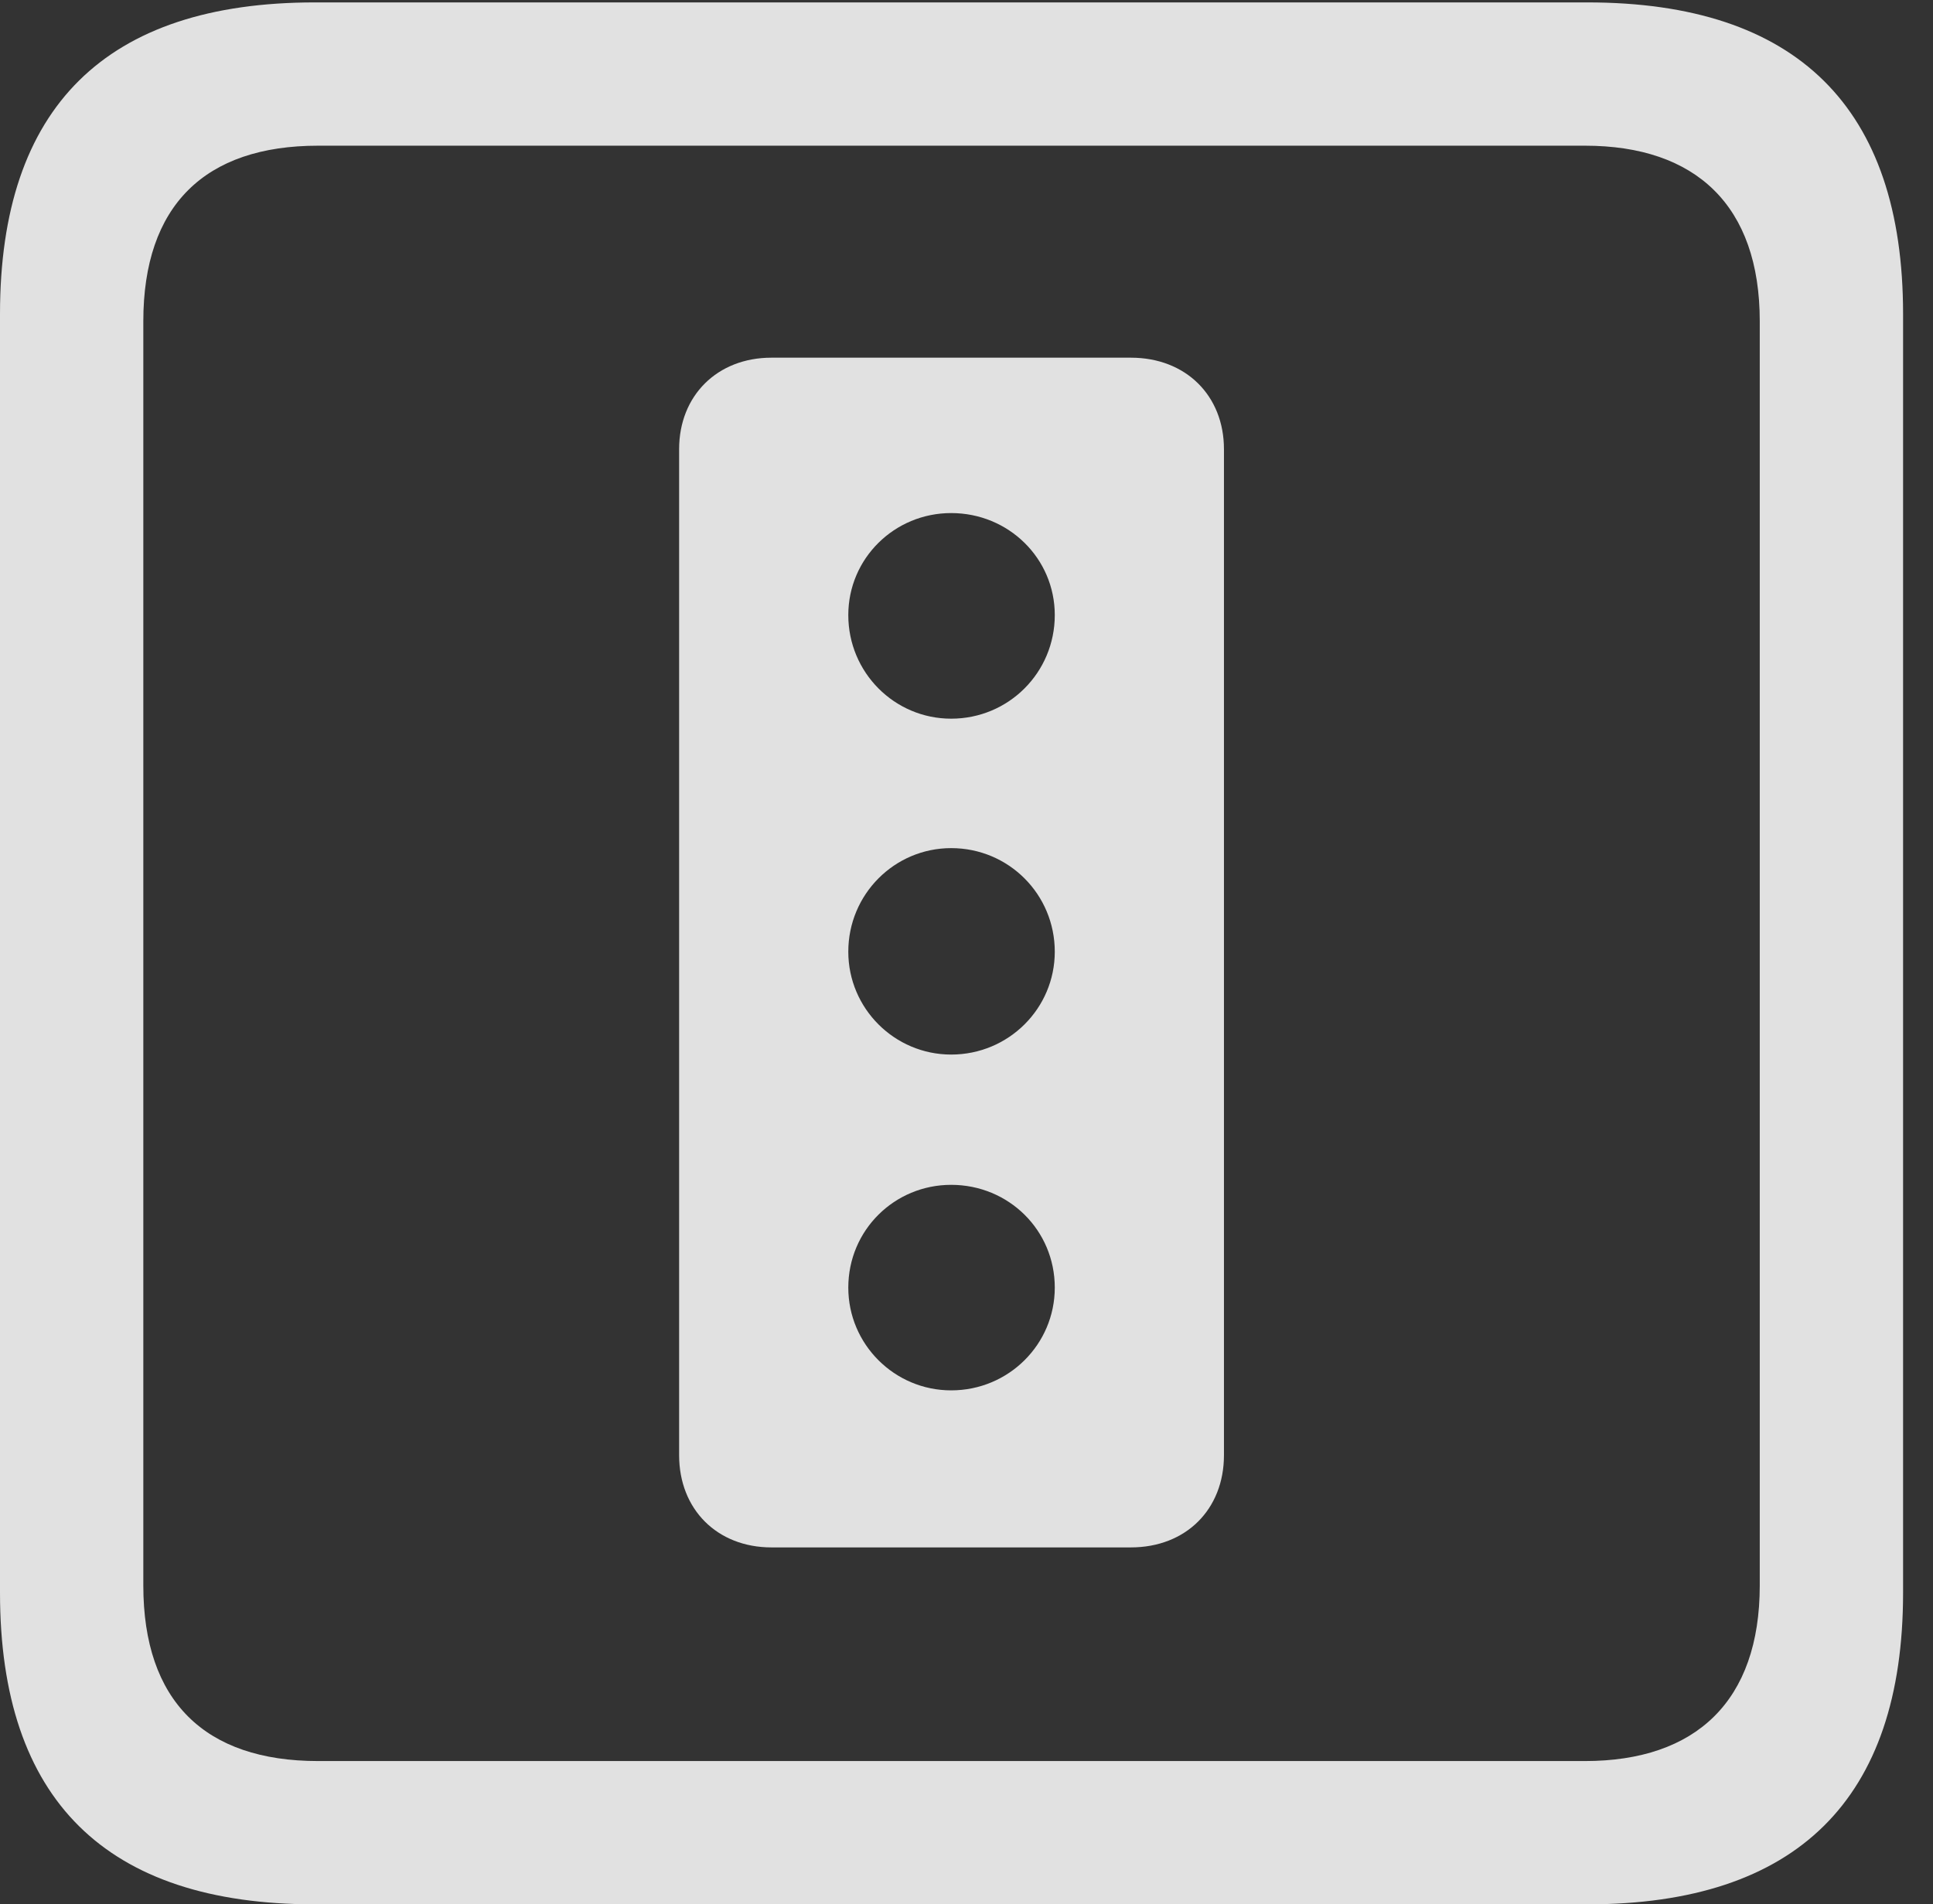 <?xml version="1.0" encoding="UTF-8"?>
<!--Generator: Apple Native CoreSVG 232.5-->
<!DOCTYPE svg
PUBLIC "-//W3C//DTD SVG 1.1//EN"
       "http://www.w3.org/Graphics/SVG/1.1/DTD/svg11.dtd">
<svg version="1.1" xmlns="http://www.w3.org/2000/svg" xmlns:xlink="http://www.w3.org/1999/xlink" width="23.32" height="22.979">
 <rect width="100%" height="100%" fill="#333333" stroke="none"/>
 <g>
  <rect height="22.979" opacity="0" width="23.32" x="0" y="0"/>
  <path d="M3.799 22.979L19.15 22.979C21.68 22.979 22.959 21.709 22.959 19.219L22.959 3.789C22.959 1.299 21.68 0.029 19.15 0.029L3.799 0.029C1.279 0.029 0 1.289 0 3.789L0 19.219C0 21.719 1.279 22.979 3.799 22.979ZM3.838 21.25C2.471 21.25 1.729 20.527 1.729 19.131L1.729 3.877C1.729 2.48 2.471 1.758 3.838 1.758L19.121 1.758C20.459 1.758 21.23 2.48 21.23 3.877L21.23 19.131C21.23 20.527 20.459 21.25 19.121 21.25Z" fill="#ffffff" fill-opacity="0.85"/>
  <path d="M9.307 18.672L13.643 18.672C14.307 18.672 14.766 18.213 14.766 17.559L14.766 5.42C14.766 4.775 14.307 4.316 13.643 4.316L9.307 4.316C8.652 4.316 8.193 4.775 8.193 5.42L8.193 17.559C8.193 18.213 8.652 18.672 9.307 18.672ZM11.475 8.672C10.791 8.672 10.234 8.115 10.234 7.422C10.234 6.738 10.791 6.191 11.475 6.191C12.168 6.191 12.725 6.738 12.725 7.422C12.725 8.115 12.168 8.672 11.475 8.672ZM11.475 12.725C10.791 12.725 10.234 12.168 10.234 11.484C10.234 10.791 10.791 10.234 11.475 10.234C12.168 10.234 12.725 10.791 12.725 11.484C12.725 12.168 12.168 12.725 11.475 12.725ZM11.475 16.777C10.791 16.777 10.234 16.221 10.234 15.537C10.234 14.844 10.791 14.297 11.475 14.297C12.168 14.297 12.725 14.844 12.725 15.537C12.725 16.221 12.168 16.777 11.475 16.777Z" fill="#ffffff" fill-opacity="0.85"/>
 </g>
</svg>
